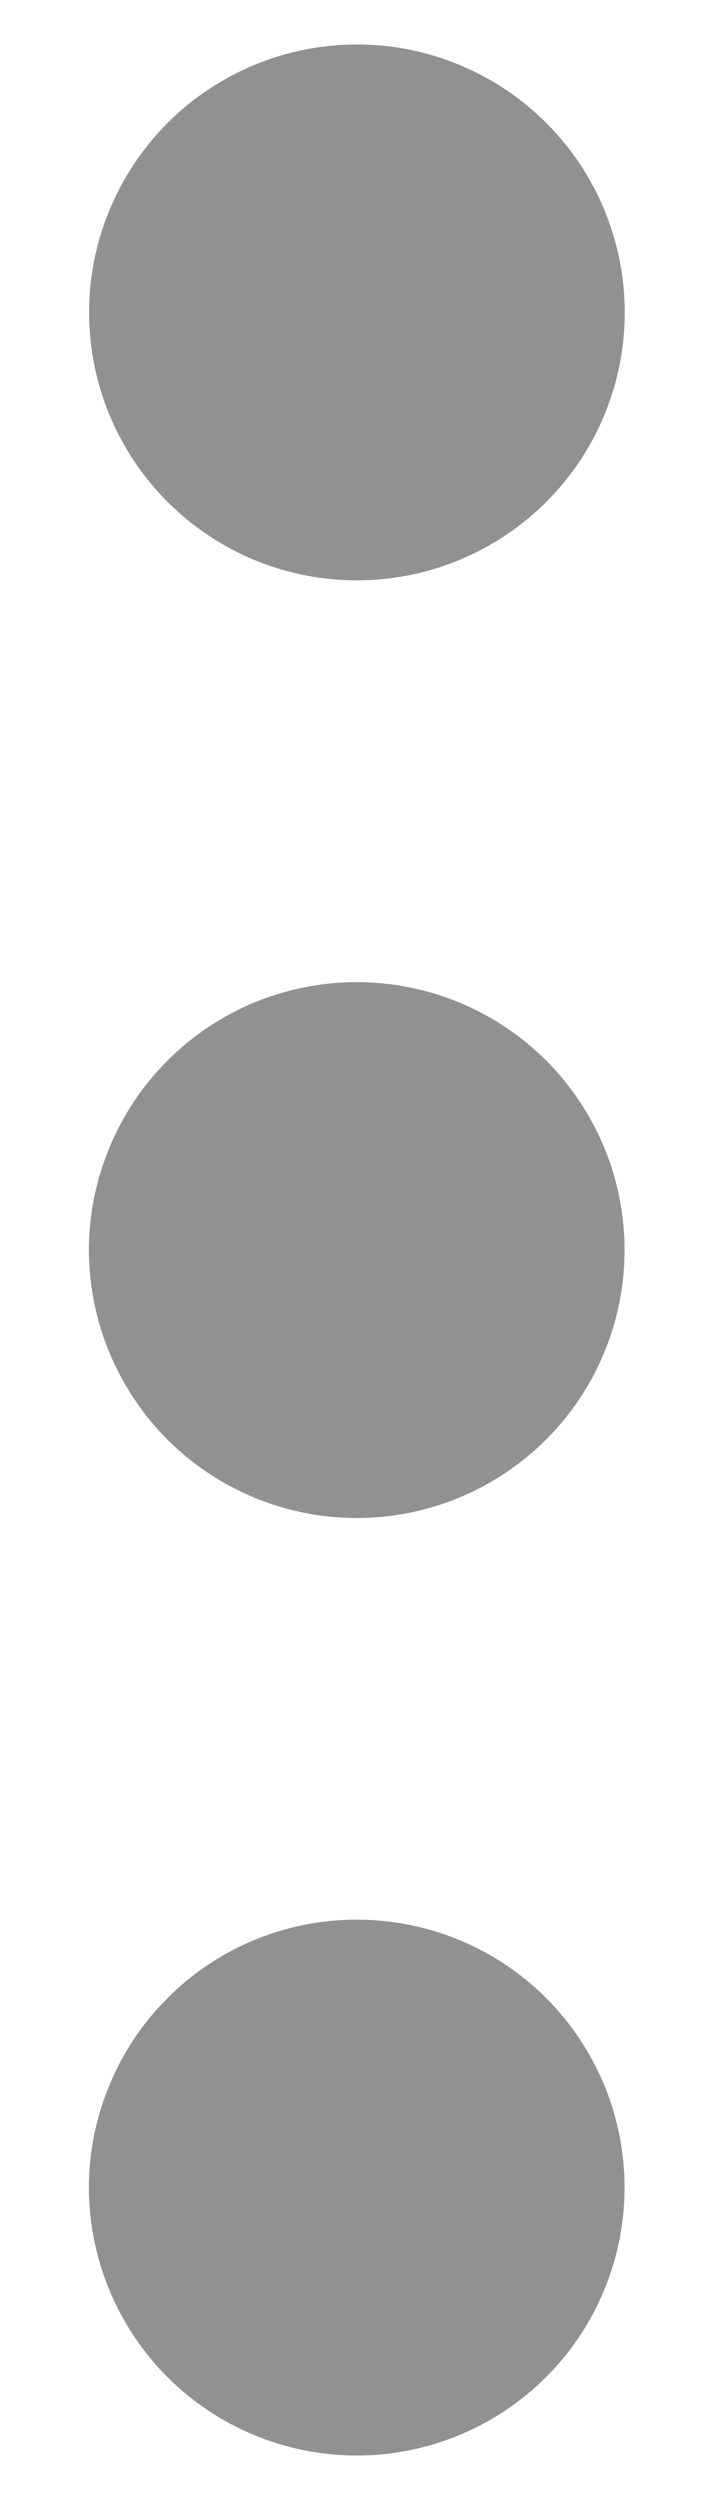 <svg width="4" height="14" viewBox="0 0 4 14" fill="none" xmlns="http://www.w3.org/2000/svg">
<path d="M1.999 3.25C1.802 3.25 1.607 3.211 1.425 3.136C1.243 3.06 1.078 2.95 0.938 2.81C0.799 2.671 0.689 2.506 0.613 2.323C0.538 2.141 0.499 1.946 0.499 1.749C0.499 1.552 0.538 1.357 0.614 1.175C0.689 0.993 0.8 0.828 0.939 0.688C1.078 0.549 1.244 0.439 1.426 0.363C1.608 0.288 1.803 0.249 2 0.249C2.398 0.249 2.78 0.408 3.061 0.689C3.342 0.97 3.5 1.352 3.5 1.75C3.5 2.148 3.342 2.53 3.06 2.811C2.779 3.092 2.397 3.25 1.999 3.25ZM3.499 12.25C3.499 12.053 3.46 11.858 3.385 11.676C3.309 11.494 3.199 11.329 3.06 11.189C2.92 11.05 2.755 10.939 2.573 10.864C2.391 10.789 2.196 10.75 1.998 10.75C1.801 10.75 1.606 10.789 1.424 10.864C1.242 10.94 1.077 11.05 0.938 11.19C0.798 11.329 0.688 11.495 0.613 11.677C0.537 11.859 0.498 12.054 0.498 12.251C0.499 12.649 0.657 13.03 0.938 13.312C1.22 13.593 1.601 13.751 1.999 13.751C2.397 13.751 2.779 13.592 3.06 13.311C3.341 13.03 3.499 12.648 3.499 12.25ZM3.499 7C3.499 6.803 3.46 6.608 3.385 6.426C3.309 6.244 3.199 6.078 3.06 5.939C2.92 5.8 2.755 5.689 2.573 5.614C2.391 5.539 2.196 5.5 1.998 5.5C1.801 5.5 1.606 5.539 1.424 5.614C1.242 5.69 1.077 5.8 0.938 5.94C0.798 6.079 0.688 6.245 0.613 6.427C0.537 6.609 0.498 6.804 0.498 7.001C0.499 7.399 0.657 7.78 0.938 8.062C1.22 8.343 1.601 8.501 1.999 8.501C2.397 8.501 2.779 8.342 3.06 8.061C3.341 7.78 3.499 7.398 3.499 7Z" fill="#929191"/>
</svg>
